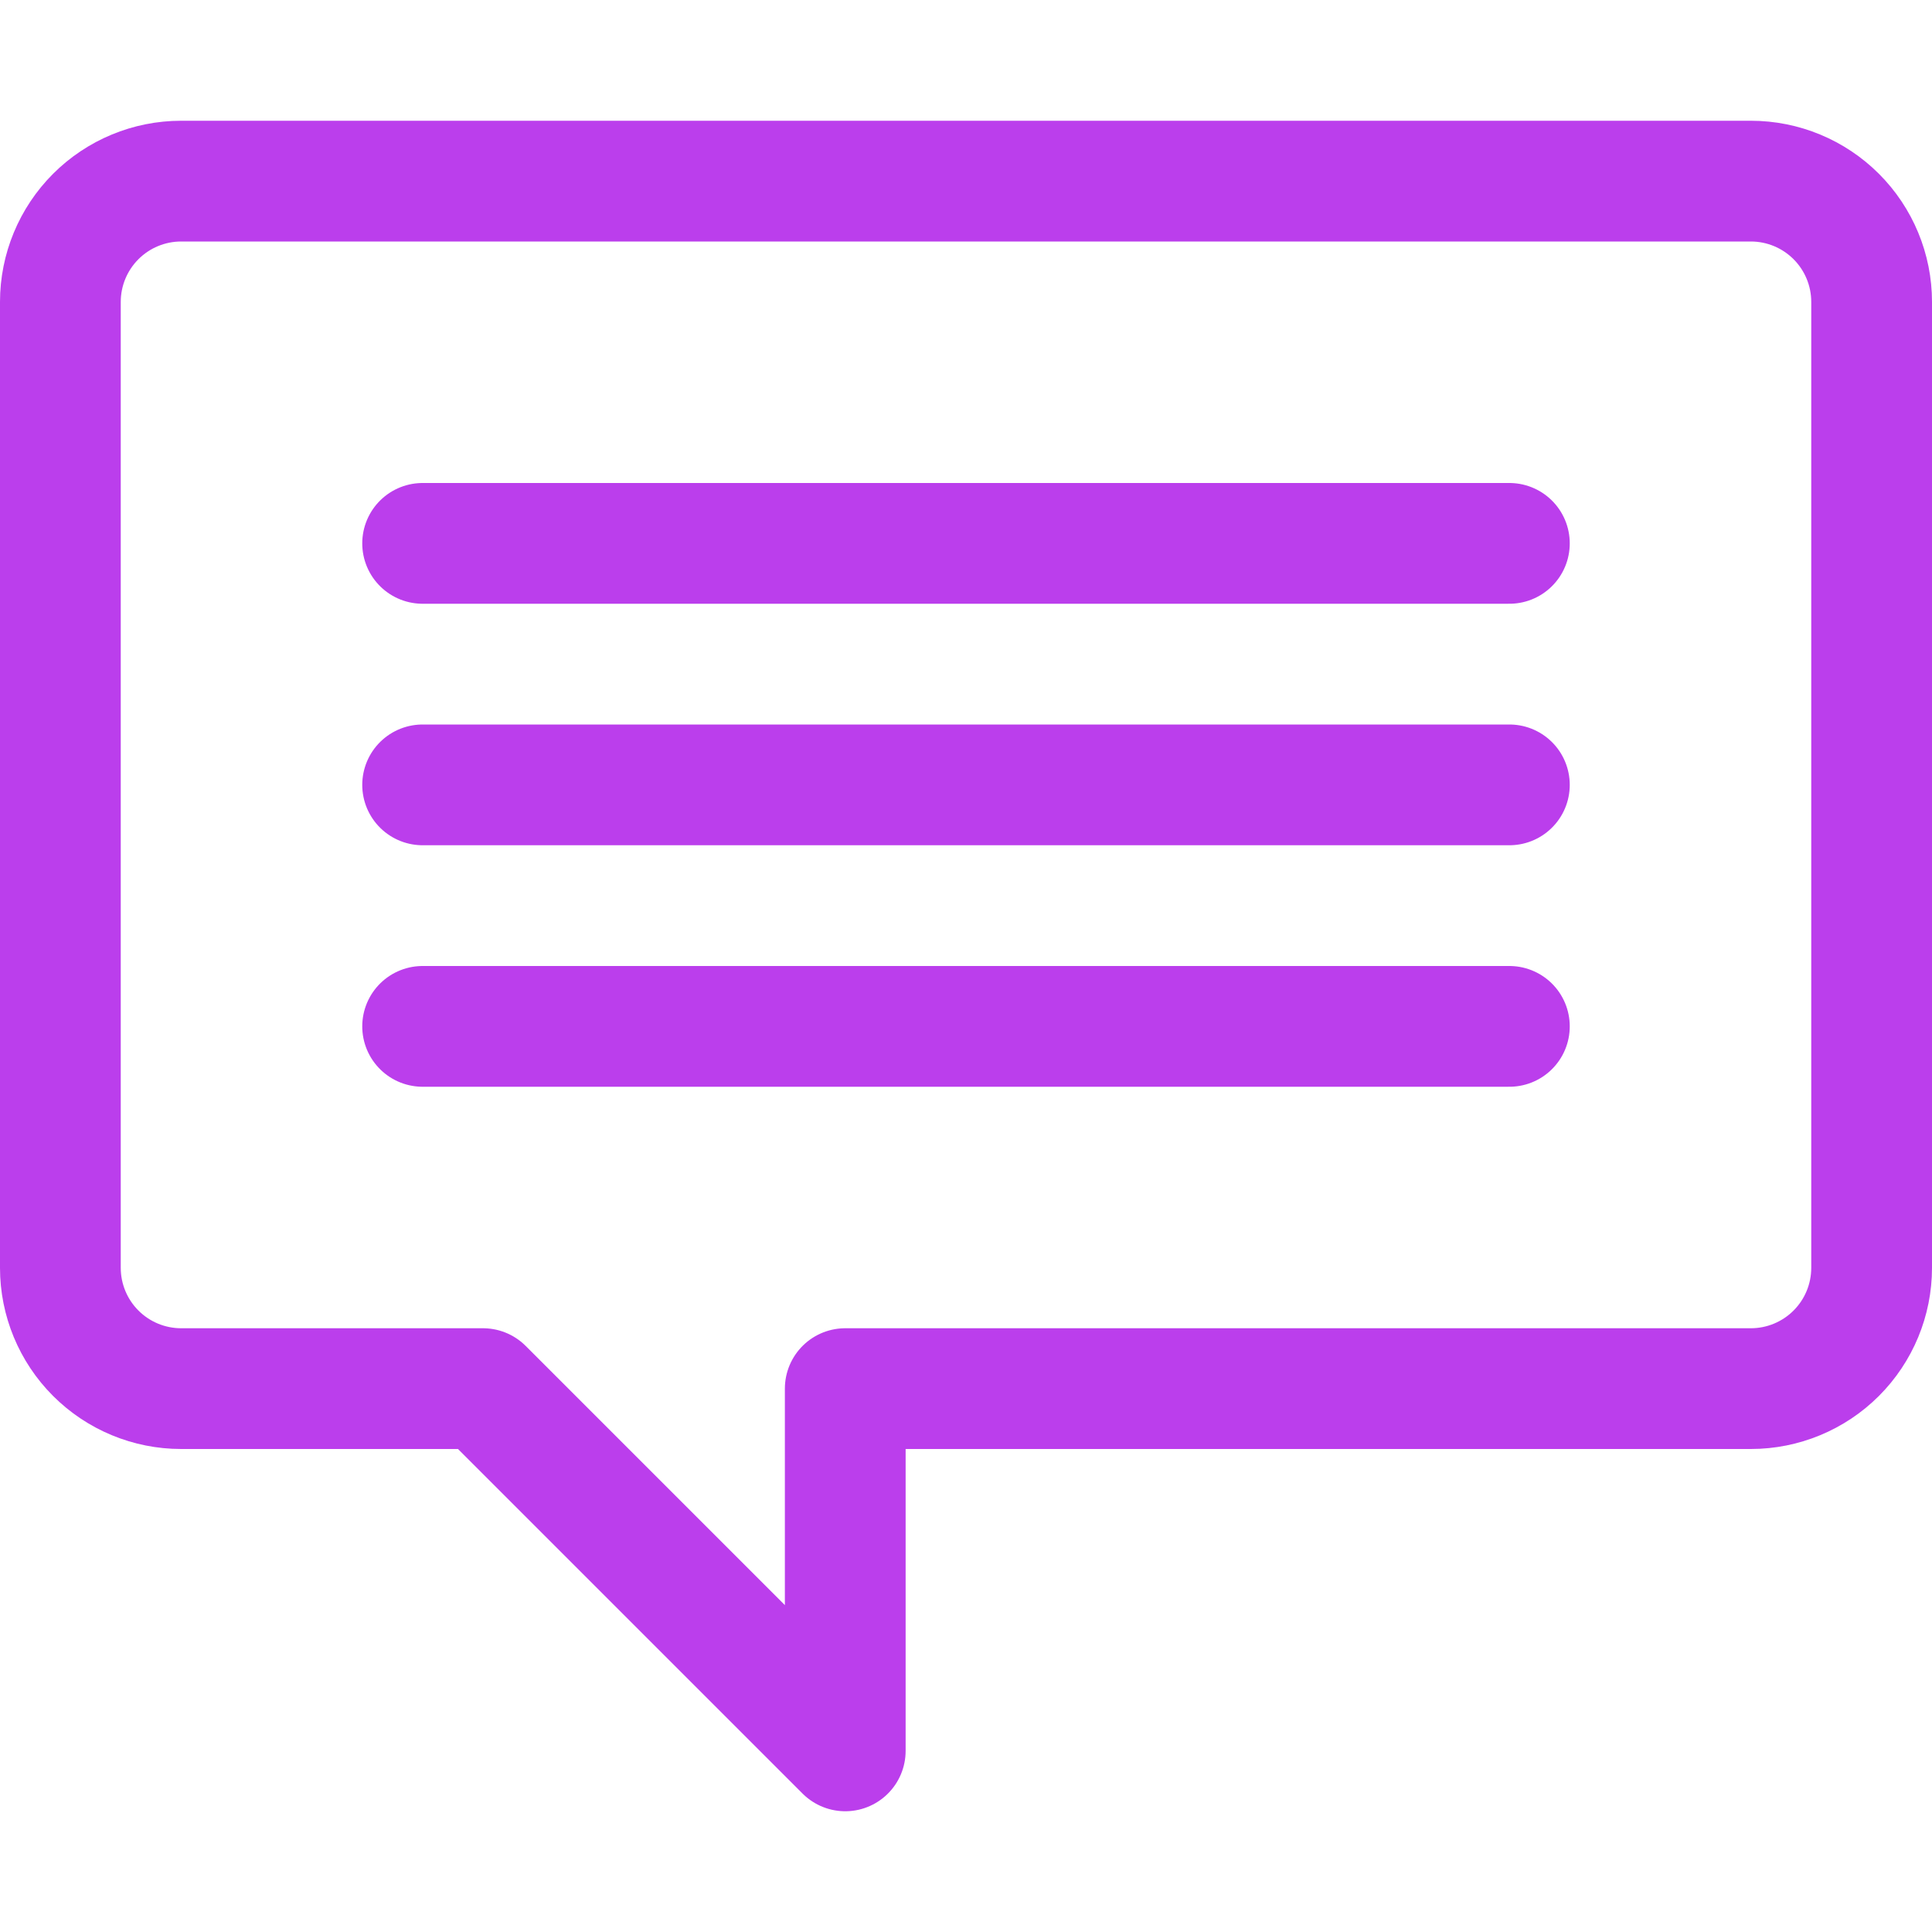 <svg width="32" height="32" viewBox="0 0 32 32" fill="none" xmlns="http://www.w3.org/2000/svg">
<path d="M29 3H3C2.47 3 1.961 3.211 1.586 3.586C1.211 3.961 1 4.47 1 5V21C1 21.53 1.211 22.039 1.586 22.414C1.961 22.789 2.47 23 3 23H8L14 29V23H29C29.53 23 30.039 22.789 30.414 22.414C30.789 22.039 31 21.53 31 21V5C31 4.47 30.789 3.961 30.414 3.586C30.039 3.211 29.53 3 29 3Z" stroke="#BB3EEC" stroke-width="2" stroke-linecap="round" stroke-linejoin="round"/>
<path d="M7 9H25" stroke="#BB3EEC" stroke-width="2" stroke-linecap="round" stroke-linejoin="round"/>
<path d="M7 13H25" stroke="#BB3EEC" stroke-width="2" stroke-linecap="round" stroke-linejoin="round"/>
<path d="M7 17H25" stroke="#BB3EEC" stroke-width="2" stroke-linecap="round" stroke-linejoin="round"/>
</svg>
